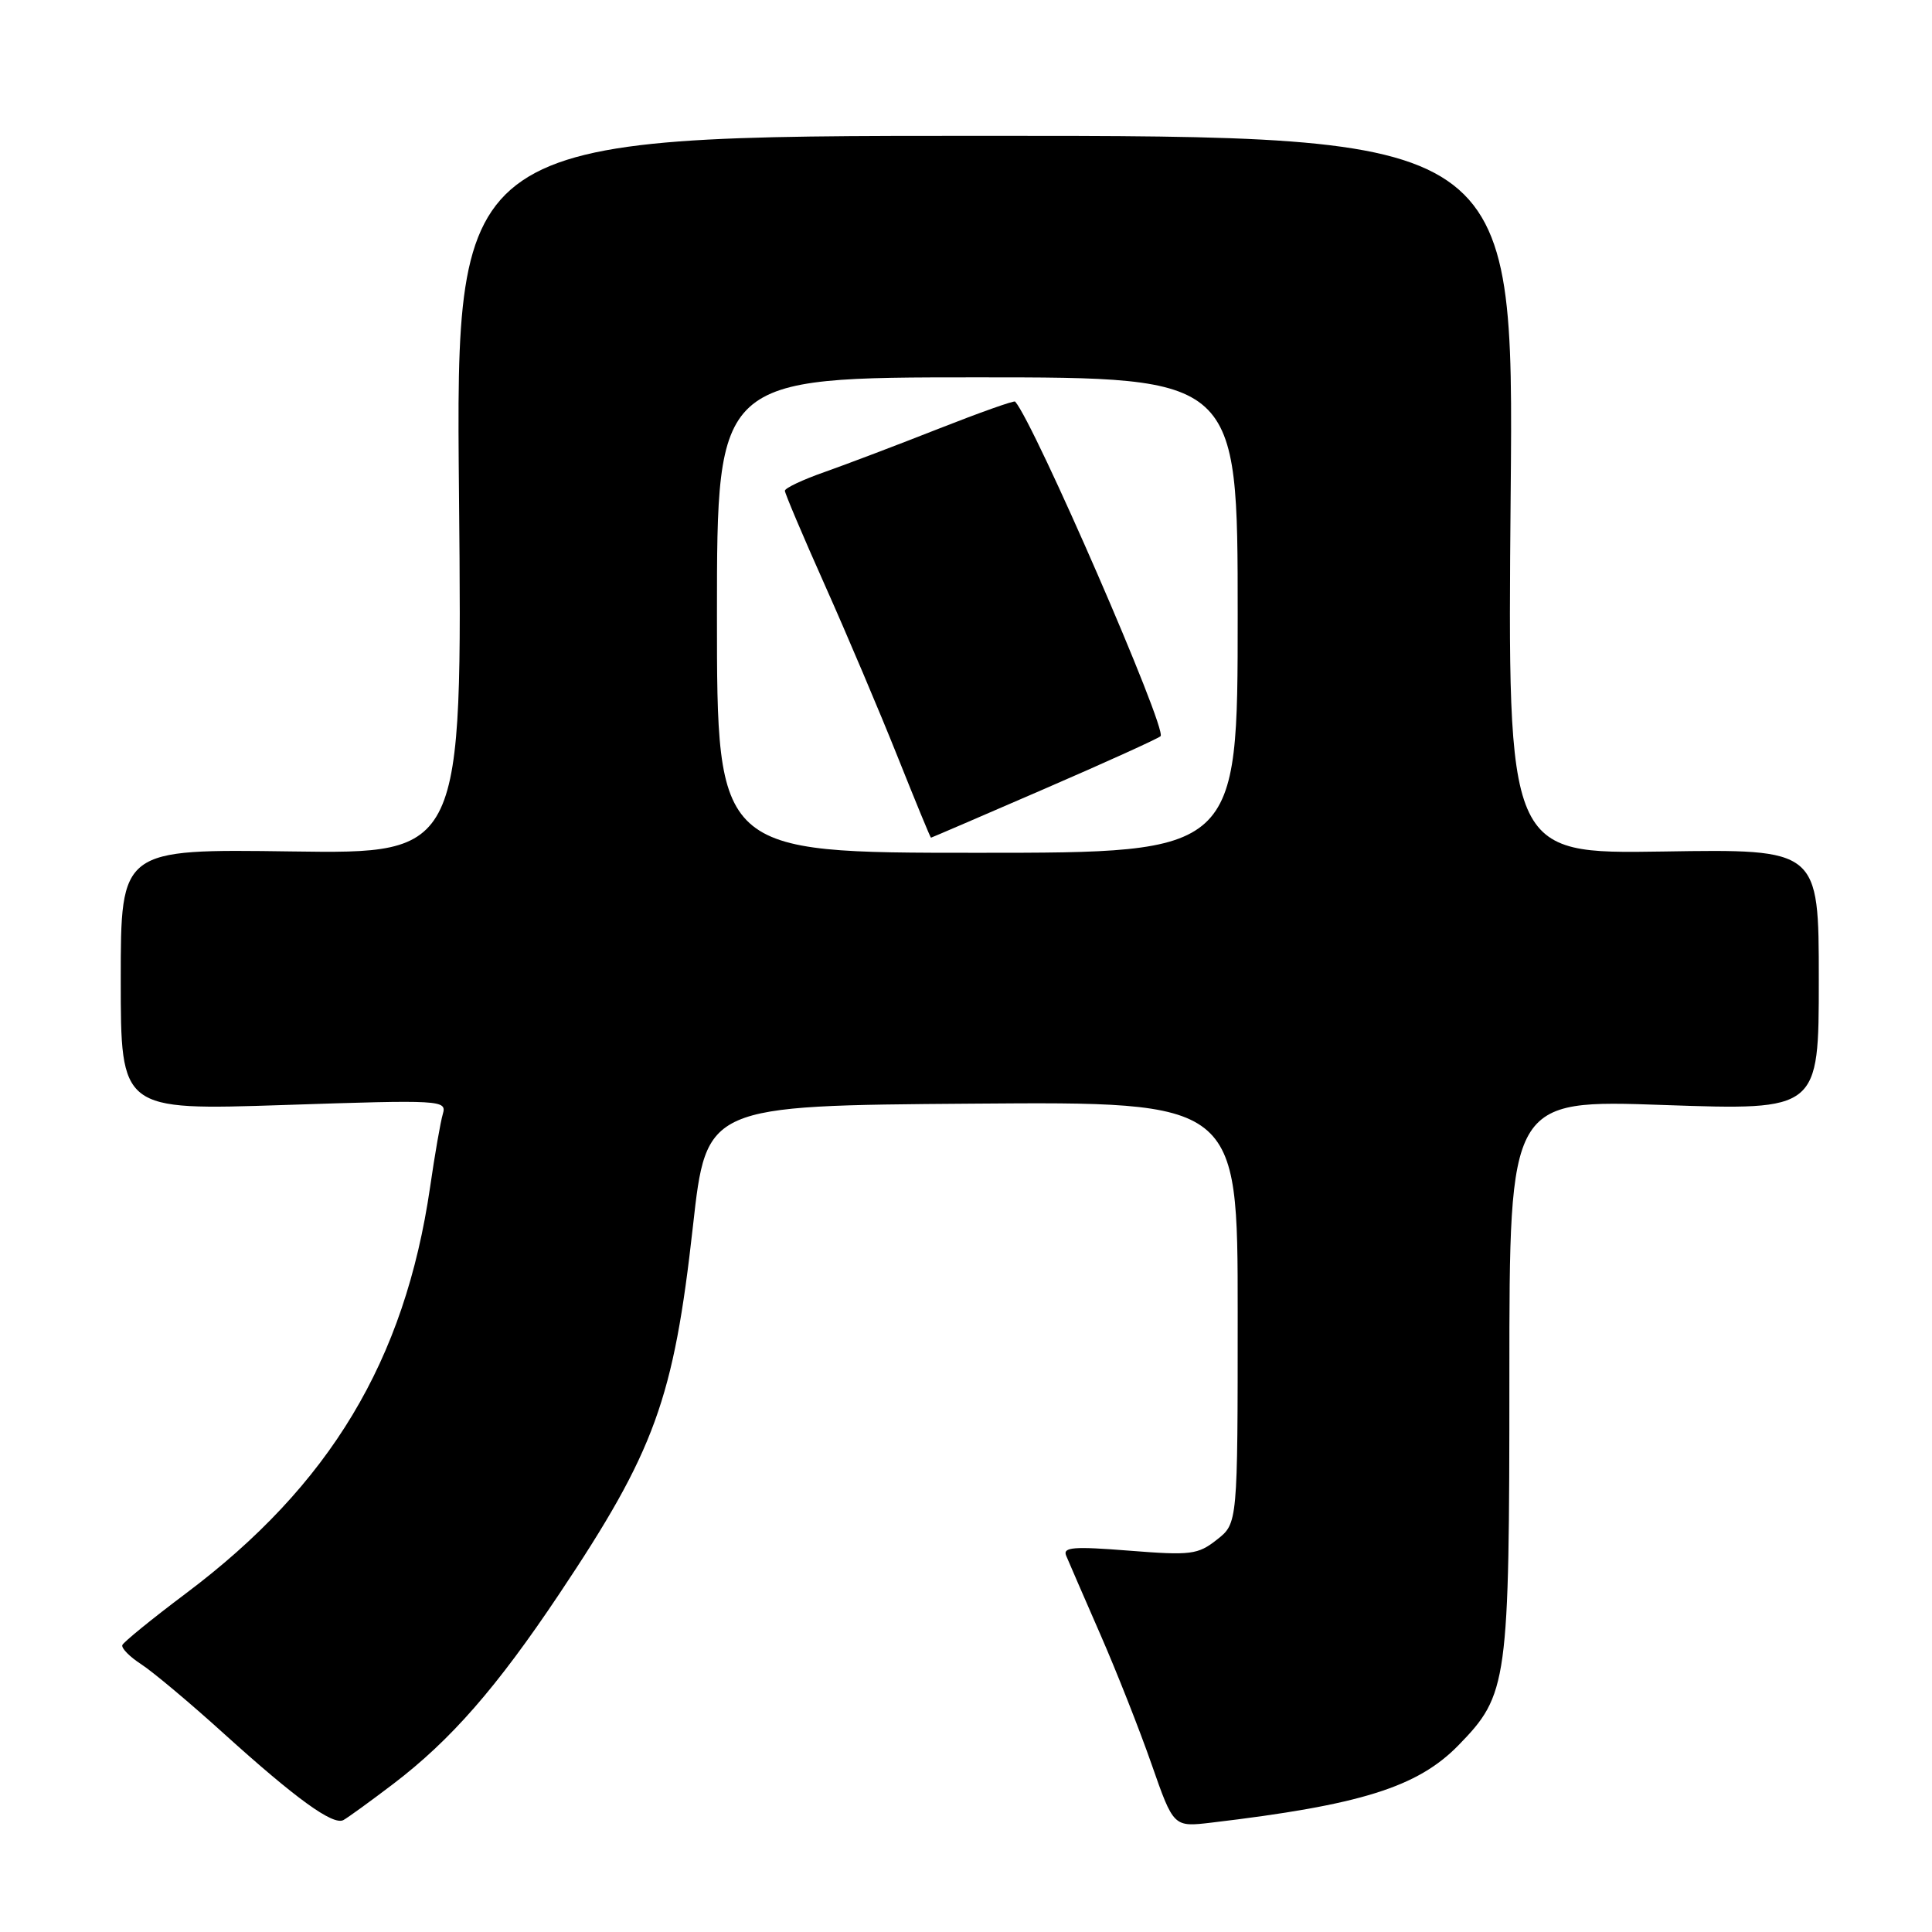 <?xml version="1.0" encoding="UTF-8" standalone="no"?>
<!DOCTYPE svg PUBLIC "-//W3C//DTD SVG 1.1//EN" "http://www.w3.org/Graphics/SVG/1.1/DTD/svg11.dtd" >
<svg xmlns="http://www.w3.org/2000/svg" xmlns:xlink="http://www.w3.org/1999/xlink" version="1.1" viewBox="0 0 256 256">
 <g >
 <path fill="currentColor"
d=" M 52.12 236.37 C 59.74 230.56 65.80 223.63 74.10 211.21 C 86.77 192.26 89.26 185.42 91.82 162.46 C 93.60 146.50 93.60 146.50 128.80 146.24 C 164.00 145.97 164.00 145.97 164.00 173.91 C 164.00 201.85 164.00 201.85 161.25 204.01 C 158.73 206.00 157.80 206.12 149.60 205.47 C 142.26 204.89 140.80 205.00 141.27 206.13 C 141.58 206.88 143.61 211.55 145.77 216.50 C 147.94 221.45 151.01 229.24 152.60 233.80 C 155.50 242.10 155.50 242.10 160.50 241.51 C 180.28 239.17 187.83 236.81 193.25 231.26 C 199.80 224.54 200.00 223.11 200.00 182.23 C 200.00 145.70 200.00 145.70 220.50 146.42 C 241.00 147.13 241.00 147.13 241.00 129.81 C 241.00 112.50 241.00 112.50 220.37 112.83 C 199.75 113.15 199.75 113.15 200.17 65.58 C 200.60 18.00 200.60 18.00 130.49 18.00 C 60.37 18.00 60.37 18.00 60.82 65.57 C 61.26 113.14 61.26 113.14 38.63 112.82 C 16.00 112.50 16.00 112.50 16.00 129.82 C 16.00 147.13 16.00 147.13 37.62 146.42 C 58.56 145.72 59.21 145.76 58.68 147.60 C 58.37 148.64 57.61 153.01 56.99 157.30 C 53.63 180.32 43.73 196.80 24.60 211.16 C 20.14 214.51 16.37 217.58 16.21 217.98 C 16.06 218.39 17.18 219.53 18.71 220.52 C 20.25 221.52 25.17 225.64 29.65 229.70 C 39.24 238.37 44.12 241.90 45.50 241.17 C 46.05 240.88 49.03 238.72 52.12 236.37 Z  M 95.00 81.50 C 95.00 50.00 95.00 50.00 129.50 50.00 C 164.00 50.00 164.00 50.00 164.00 81.50 C 164.00 113.00 164.00 113.00 129.50 113.00 C 95.00 113.00 95.00 113.00 95.00 81.50 Z  M 138.37 104.54 C 146.55 101.00 153.48 97.85 153.78 97.55 C 154.69 96.64 137.05 56.07 134.51 53.21 C 134.37 53.05 129.81 54.67 124.37 56.81 C 118.94 58.95 112.14 61.53 109.25 62.55 C 106.36 63.56 104.00 64.68 104.00 65.03 C 104.00 65.37 106.39 71.02 109.32 77.58 C 112.25 84.14 116.57 94.34 118.93 100.25 C 121.29 106.16 123.28 111.00 123.36 111.00 C 123.44 110.99 130.19 108.09 138.37 104.54 Z "/>
</g>
</svg>